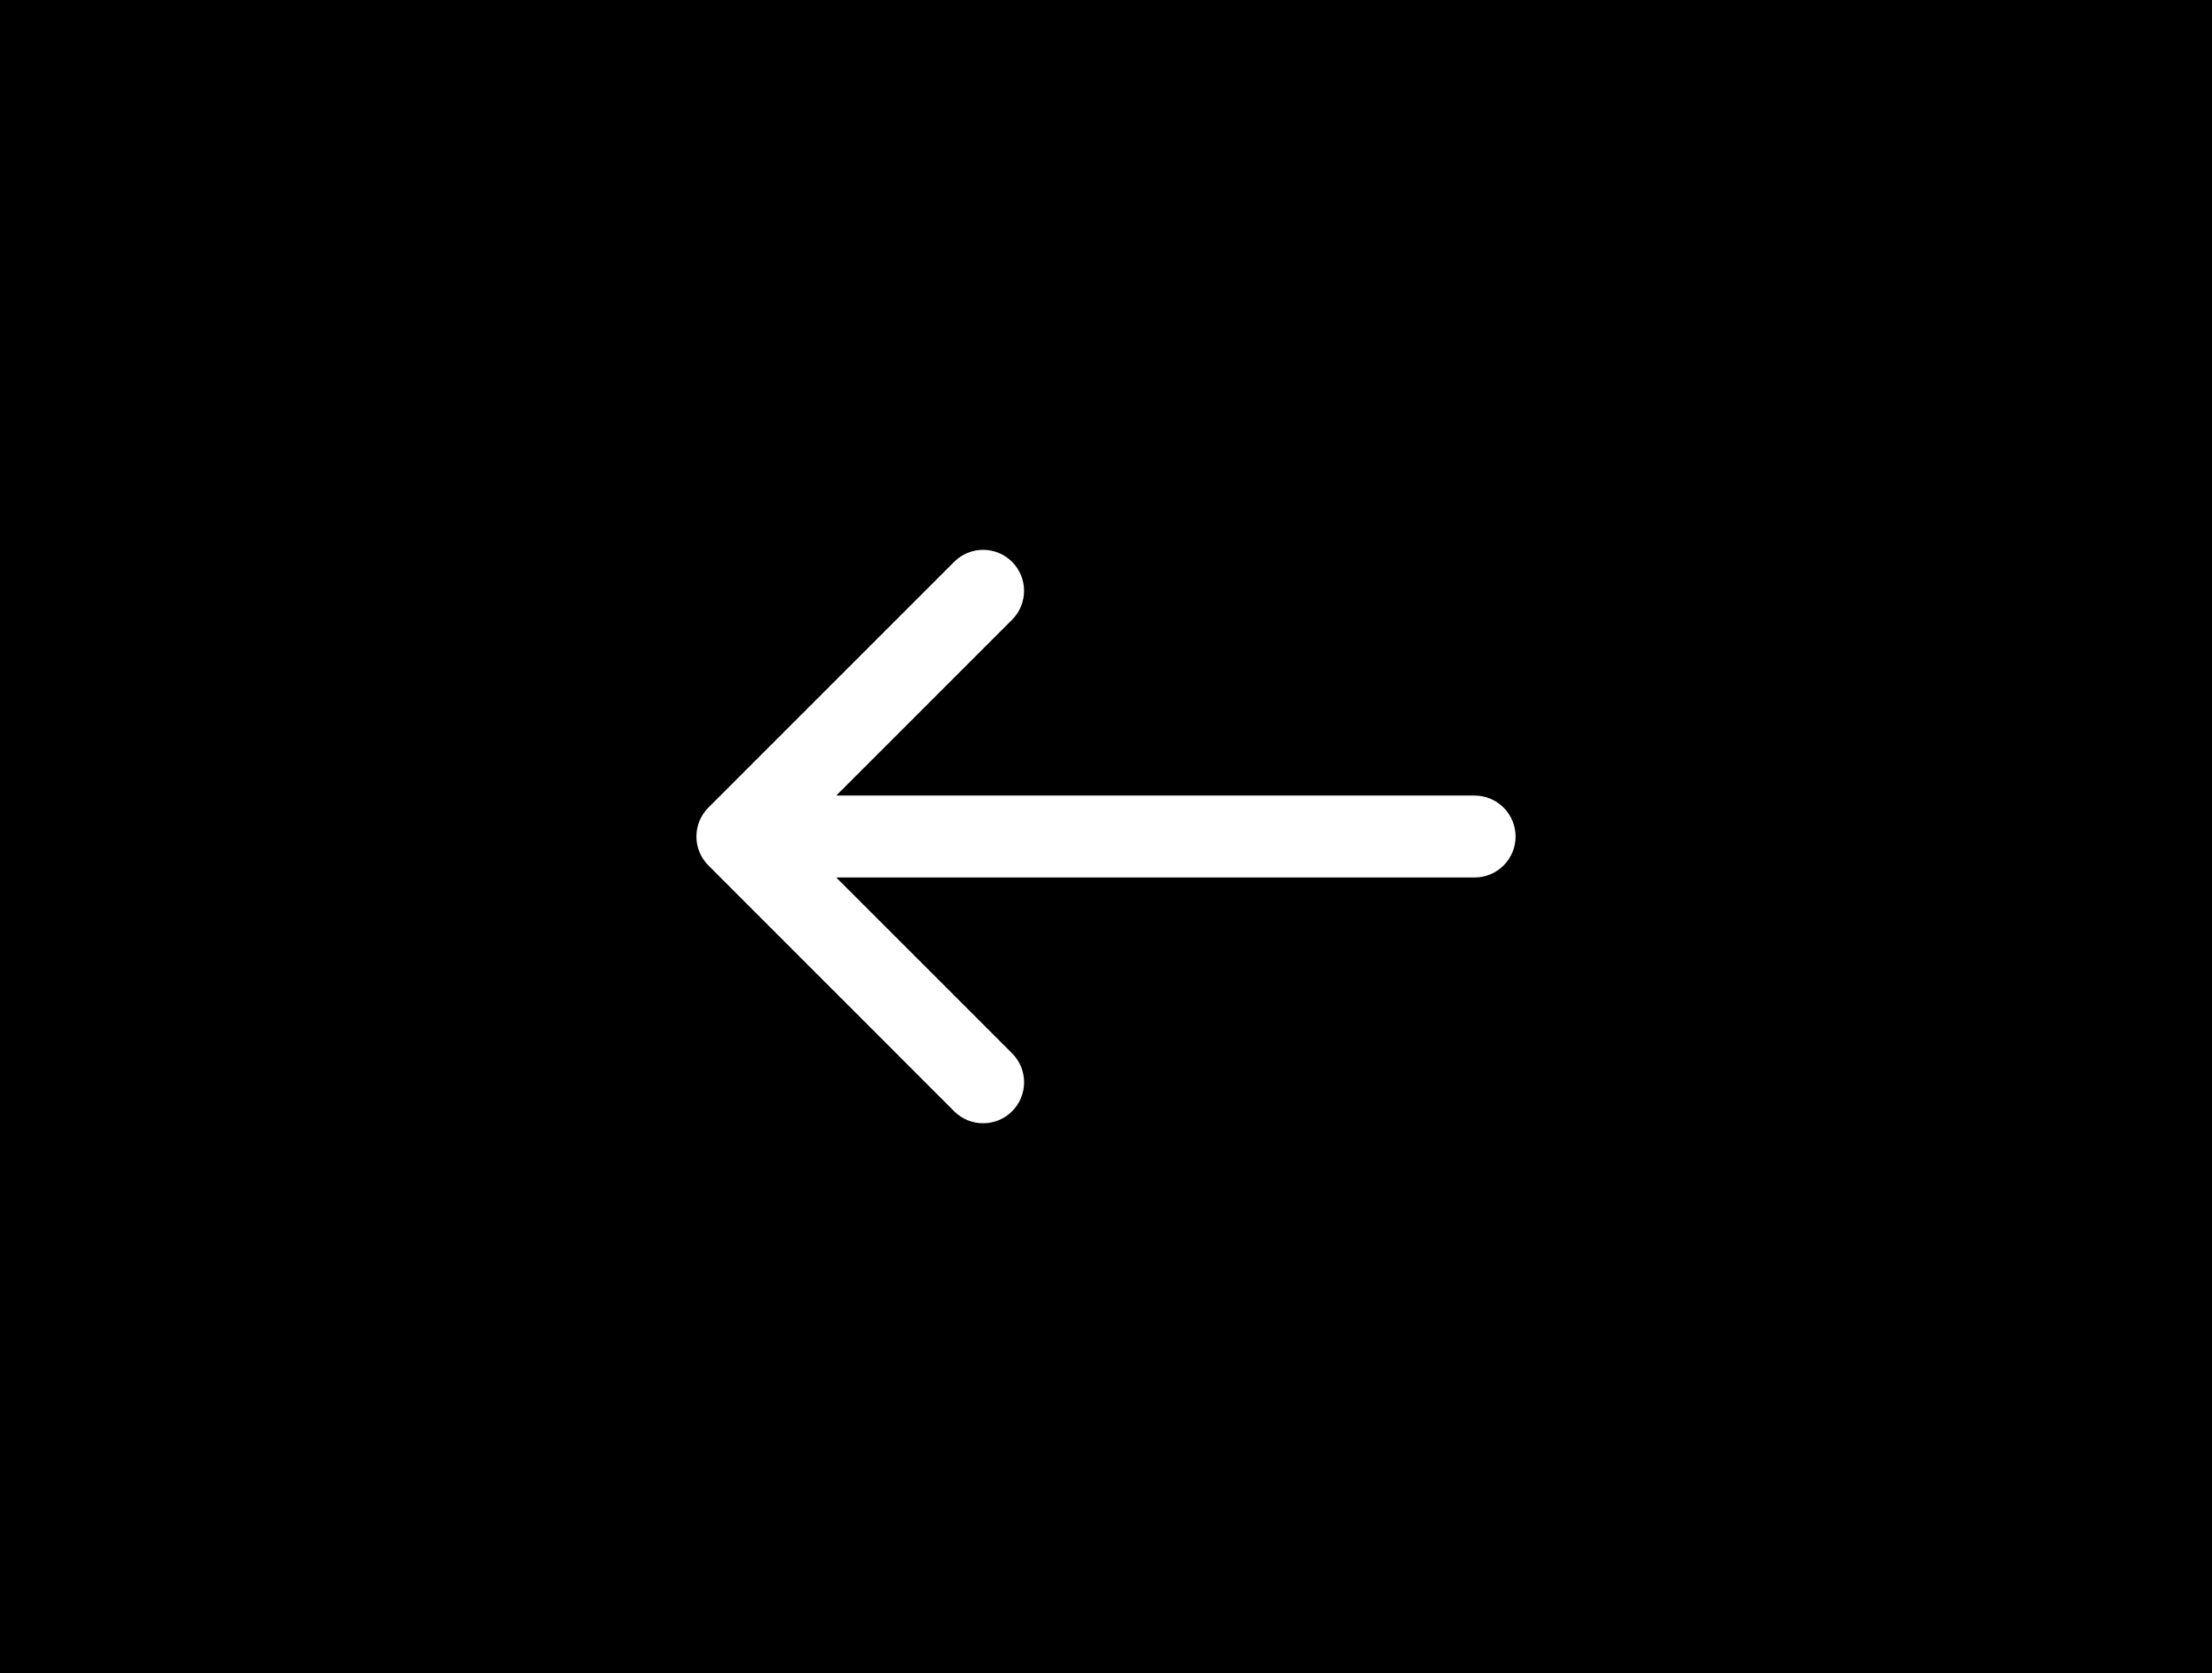 <svg width="78" height="59" viewBox="0 0 78 59" fill="none" xmlns="http://www.w3.org/2000/svg">
<path d="M78 0H0V59H78V0Z" fill="black"/>
<path d="M33.646 19.813C33.917 19.542 34.284 19.39 34.667 19.39C35.05 19.39 35.418 19.543 35.688 19.813C35.959 20.084 36.111 20.452 36.111 20.835C36.111 21.218 35.959 21.585 35.688 21.856L29.488 28.056H51.998C52.381 28.056 52.748 28.208 53.019 28.479C53.29 28.75 53.443 29.117 53.443 29.5C53.443 29.884 53.29 30.251 53.019 30.522C52.748 30.793 52.381 30.945 51.998 30.945H29.488L35.688 37.145C35.959 37.416 36.112 37.783 36.112 38.166C36.112 38.55 35.96 38.917 35.69 39.188C35.419 39.46 35.051 39.612 34.668 39.612C34.285 39.613 33.917 39.461 33.646 39.19L24.98 30.521C24.709 30.25 24.557 29.883 24.557 29.5C24.557 29.117 24.709 28.75 24.98 28.479L33.646 19.813Z" fill="white"/>
</svg>
